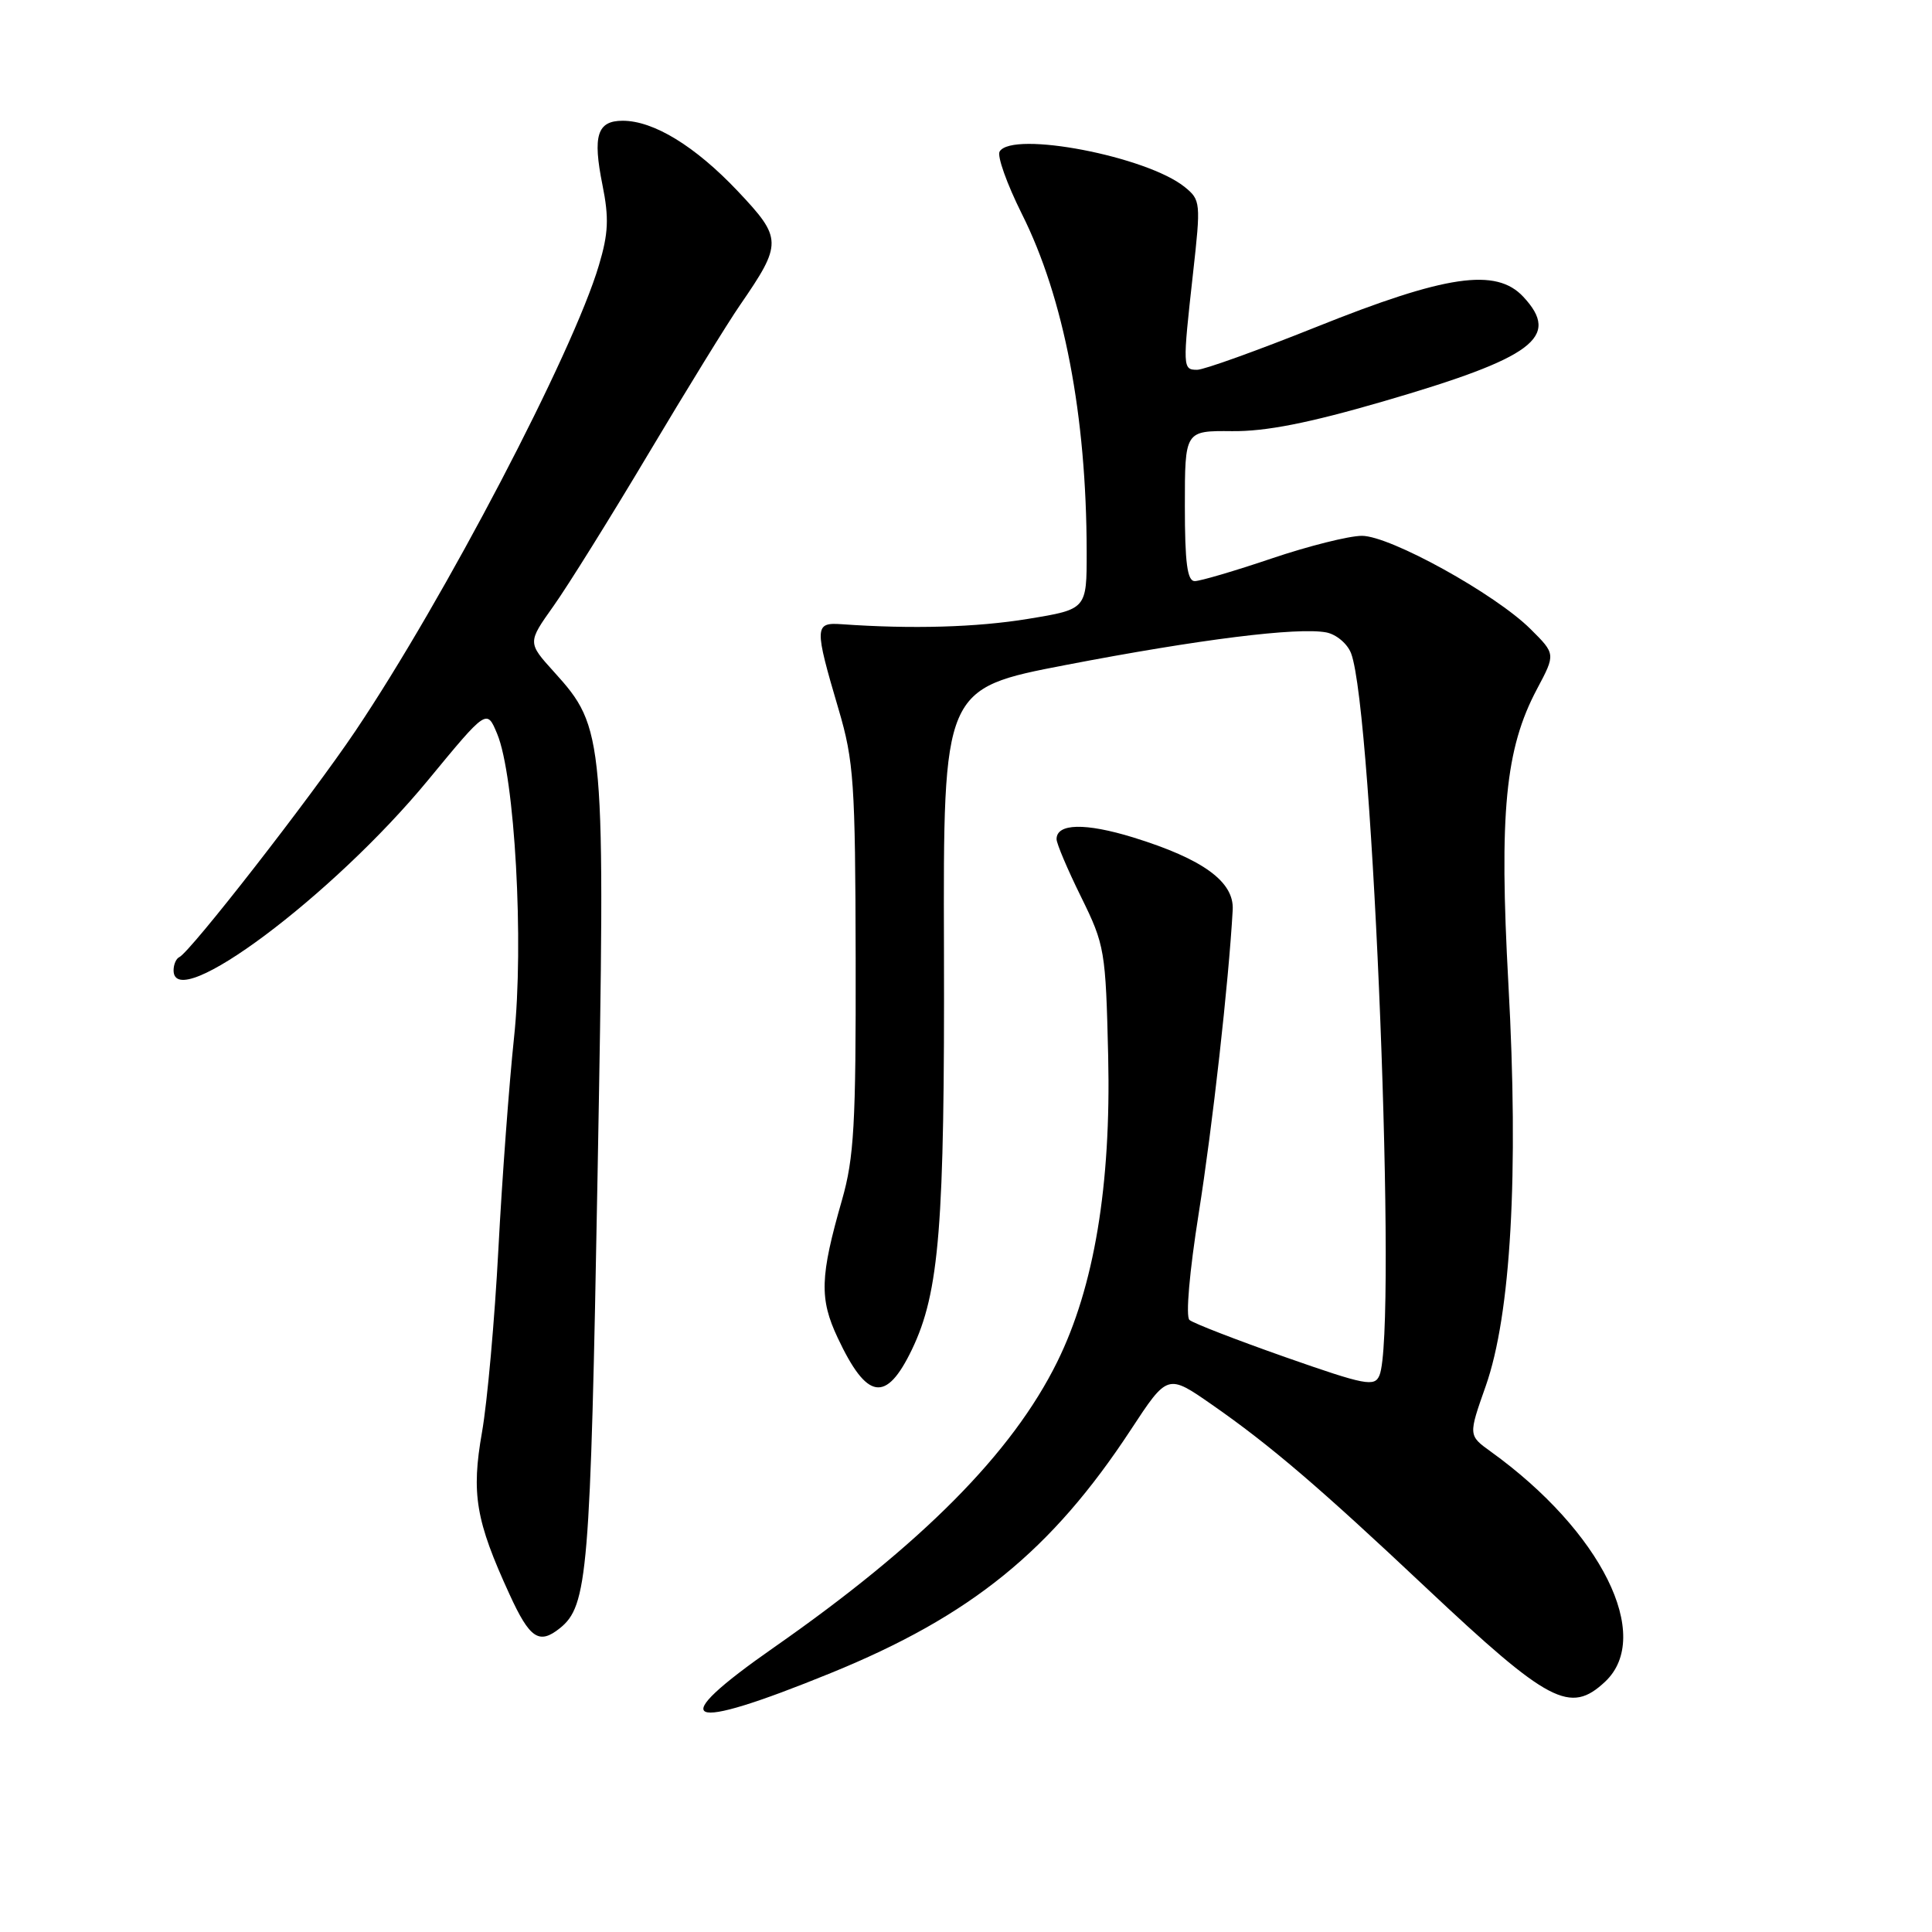 <?xml version="1.0" encoding="UTF-8" standalone="no"?>
<!DOCTYPE svg PUBLIC "-//W3C//DTD SVG 1.1//EN" "http://www.w3.org/Graphics/SVG/1.1/DTD/svg11.dtd" >
<svg xmlns="http://www.w3.org/2000/svg" xmlns:xlink="http://www.w3.org/1999/xlink" version="1.1" viewBox="0 0 256 256">
 <g >
 <path fill="currentColor"
d=" M 110.08 221.69 C 128.67 214.12 139.32 205.48 149.84 189.45 C 154.71 182.03 154.71 182.03 160.61 186.14 C 168.30 191.49 174.87 197.11 188.95 210.37 C 205.26 225.71 208.05 227.18 212.69 222.83 C 219.10 216.80 212.18 202.89 197.53 192.34 C 194.56 190.20 194.56 190.20 196.86 183.68 C 200.20 174.22 201.26 155.57 199.87 130.39 C 198.63 107.69 199.45 99.22 203.66 91.30 C 206.13 86.66 206.13 86.66 202.81 83.36 C 198.13 78.70 184.20 71.00 180.46 71.00 C 178.76 71.00 173.38 72.35 168.50 74.00 C 163.62 75.65 159.03 77.00 158.31 77.00 C 157.32 77.00 157.00 74.59 157.00 67.04 C 157.00 57.07 157.00 57.07 163.25 57.13 C 167.72 57.18 173.41 56.06 183.24 53.20 C 203.23 47.38 206.85 44.68 201.84 39.32 C 198.24 35.46 191.60 36.43 174.38 43.34 C 166.61 46.45 159.52 49.00 158.63 49.00 C 156.70 49.00 156.69 48.72 158.08 36.23 C 159.13 26.84 159.09 26.49 156.98 24.78 C 151.97 20.72 134.17 17.30 132.46 20.07 C 132.09 20.66 133.42 24.37 135.39 28.32 C 140.98 39.46 143.97 55.06 143.99 73.11 C 144.00 80.73 144.00 80.73 136.25 82.00 C 129.39 83.13 120.82 83.37 111.50 82.71 C 107.91 82.46 107.89 83.05 111.12 94.00 C 113.14 100.85 113.33 103.71 113.38 127.00 C 113.42 148.98 113.17 153.40 111.57 159.00 C 108.65 169.17 108.56 172.09 111.00 177.27 C 114.88 185.53 117.41 185.93 120.83 178.83 C 124.48 171.24 125.18 162.41 125.08 125.87 C 124.98 91.24 124.98 91.24 141.24 88.11 C 158.92 84.71 171.97 83.08 175.75 83.80 C 177.07 84.06 178.55 85.30 179.03 86.58 C 181.94 94.24 185.17 176.43 182.79 182.23 C 182.15 183.79 180.98 183.57 170.29 179.82 C 163.81 177.54 158.10 175.33 157.61 174.90 C 157.09 174.45 157.61 168.51 158.83 160.81 C 160.66 149.30 162.81 130.11 163.34 120.56 C 163.54 116.83 159.41 113.83 150.18 110.97 C 143.81 109.01 140.00 109.09 140.00 111.19 C 140.00 111.78 141.46 115.22 143.25 118.85 C 146.39 125.23 146.51 125.93 146.84 139.98 C 147.23 157.06 144.99 170.52 140.09 180.45 C 134.13 192.53 122.16 204.60 102.57 218.28 C 87.91 228.51 90.48 229.68 110.08 221.69 Z  M 74.18 215.75 C 77.88 212.79 78.23 208.54 79.18 155.70 C 80.23 97.40 80.15 96.49 73.41 89.03 C 69.90 85.15 69.90 85.15 73.33 80.32 C 75.22 77.67 80.89 68.57 85.94 60.09 C 90.99 51.62 96.44 42.76 98.06 40.42 C 103.69 32.24 103.67 31.59 97.76 25.33 C 92.11 19.36 86.61 16.00 82.51 16.00 C 79.13 16.00 78.51 17.96 79.83 24.51 C 80.71 28.88 80.62 30.93 79.36 35.14 C 75.92 46.76 58.89 79.32 47.08 96.88 C 41.19 105.64 25.18 126.20 23.75 126.83 C 23.34 127.02 23.00 127.80 23.00 128.58 C 23.00 134.46 44.12 118.67 56.72 103.37 C 64.50 93.93 64.50 93.93 65.87 97.22 C 68.22 102.82 69.45 125.00 68.11 137.50 C 67.47 143.55 66.53 156.15 66.04 165.50 C 65.55 174.85 64.57 185.77 63.87 189.76 C 62.43 197.94 63.03 201.49 67.51 211.25 C 70.20 217.13 71.43 217.95 74.18 215.75 Z "/>
</g>
</svg>